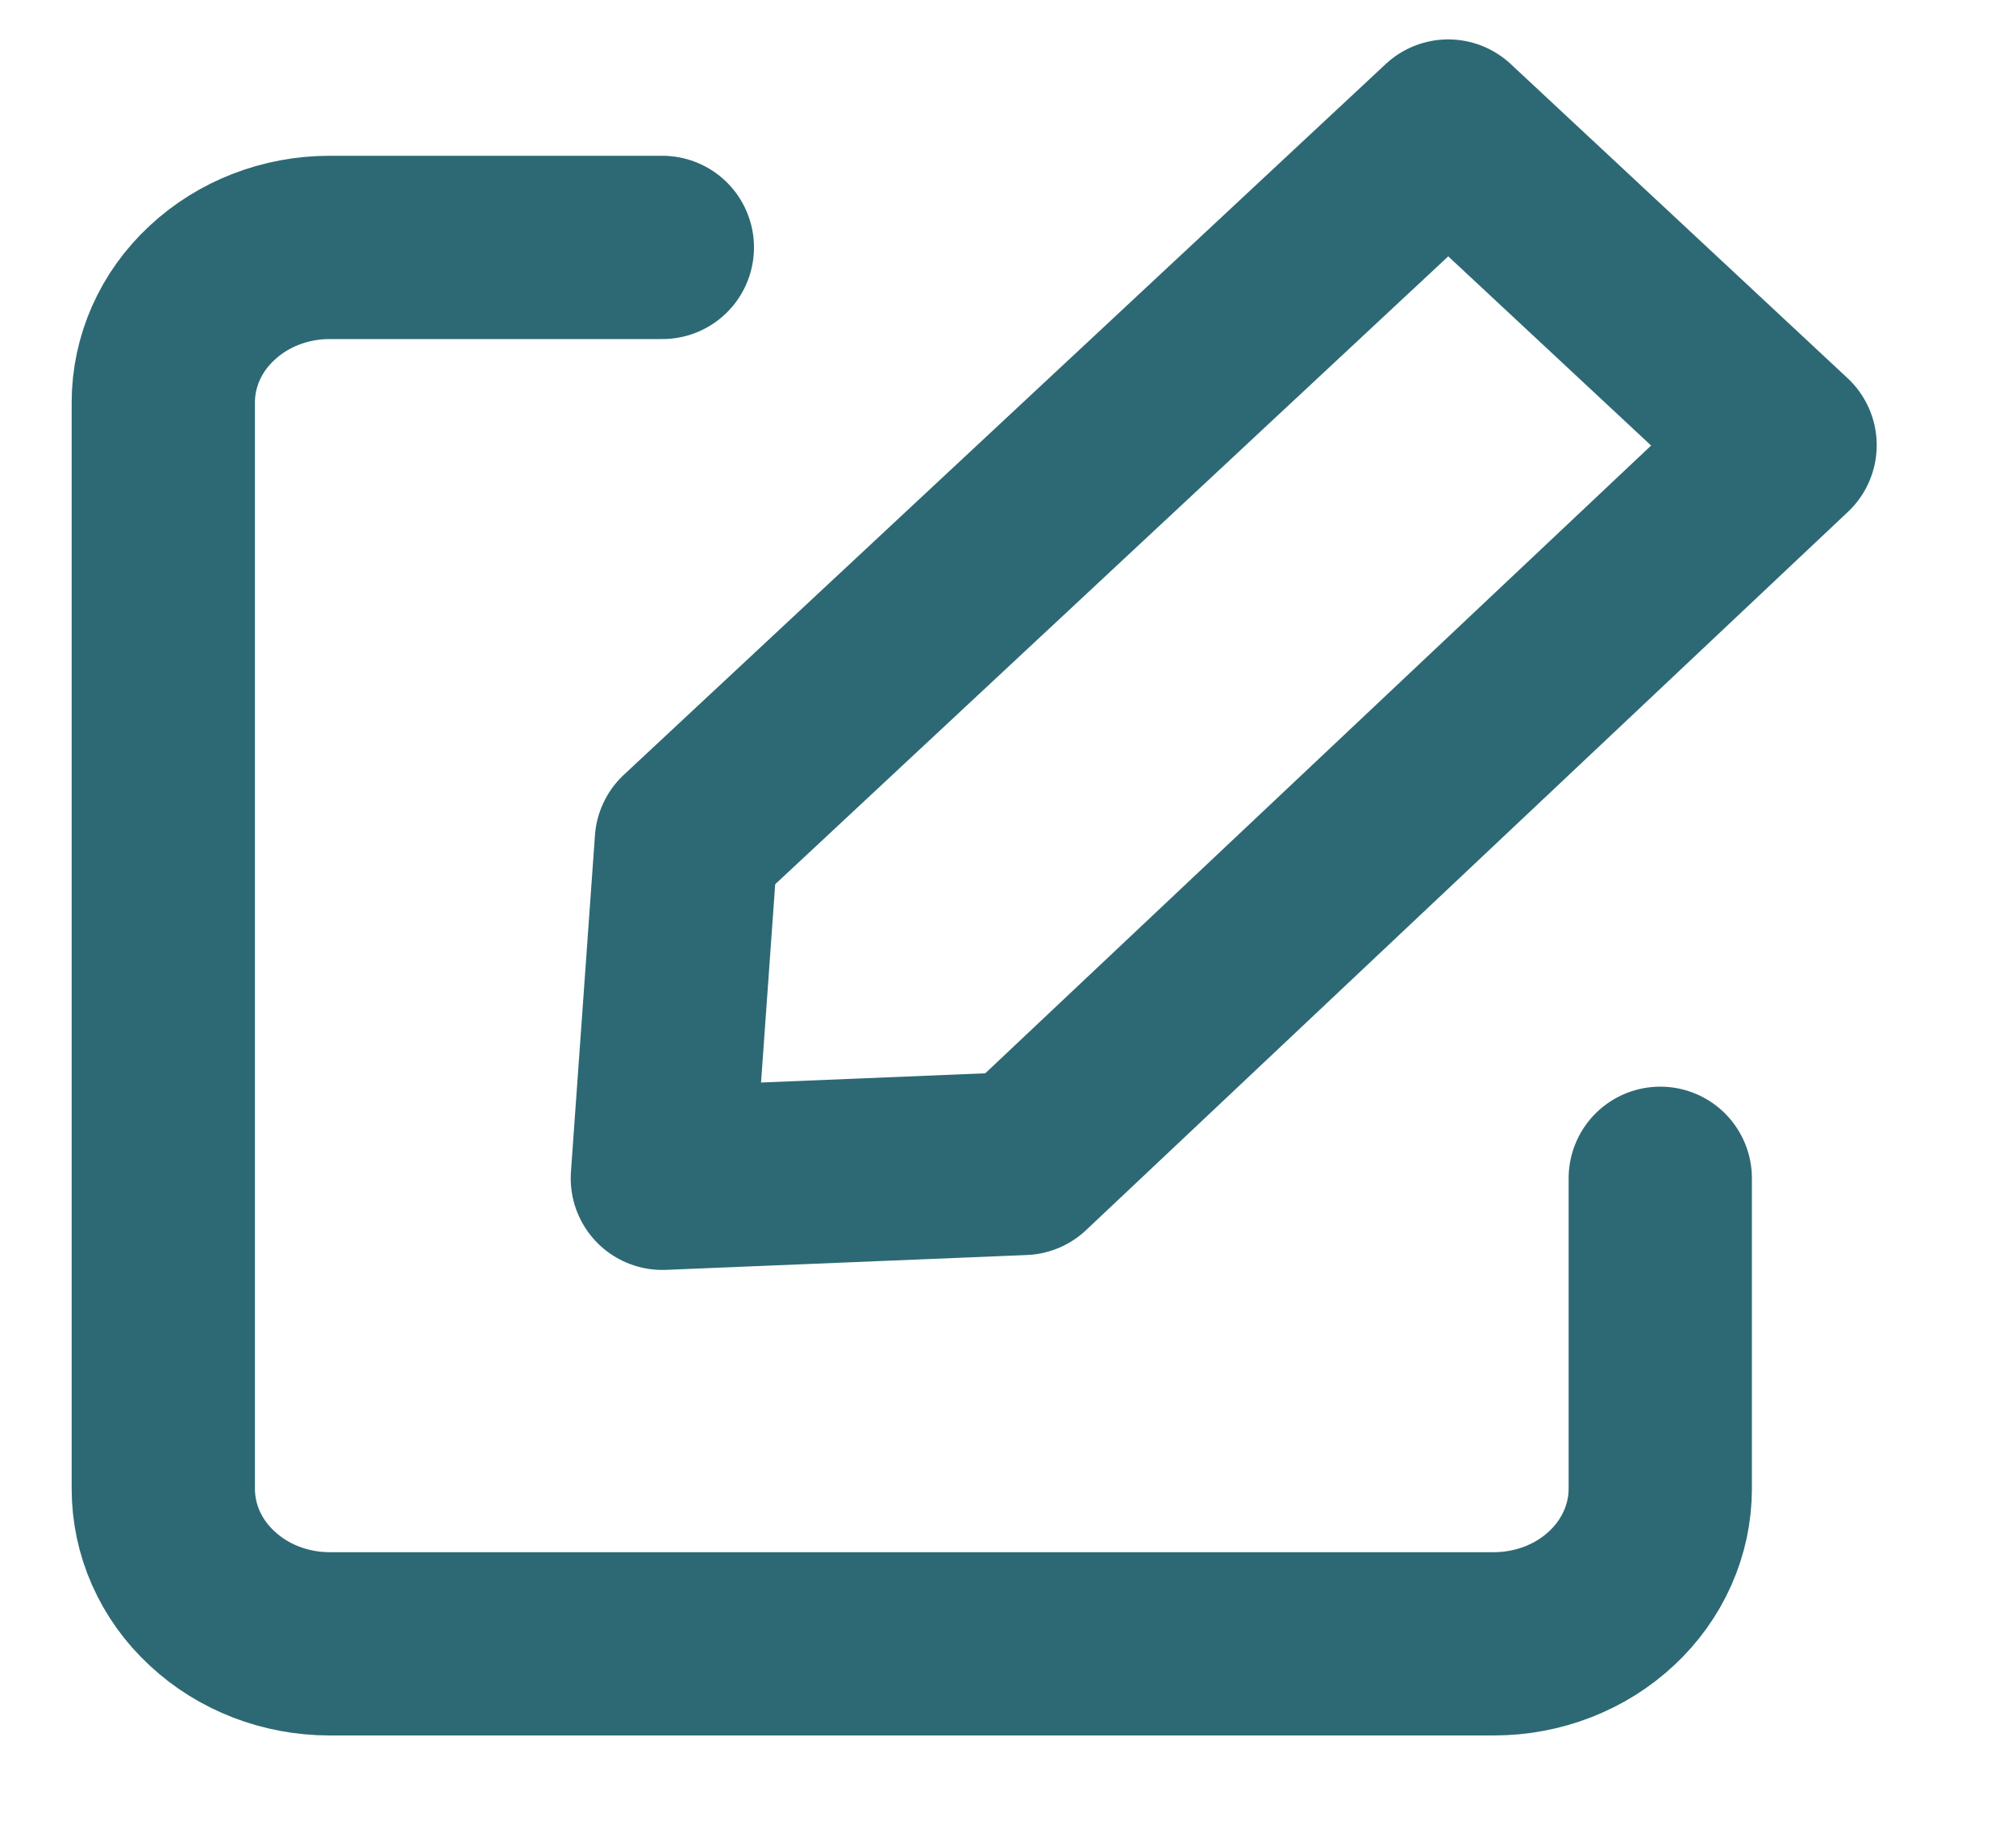 <svg width="11" height="10" viewBox="0 0 11 10" fill="none" xmlns="http://www.w3.org/2000/svg">
<path d="M9.059 6.429V8.123C9.059 8.347 8.963 8.563 8.793 8.721C8.623 8.88 8.392 8.969 8.151 8.969H1.798C1.558 8.969 1.327 8.88 1.157 8.721C0.986 8.563 0.891 8.347 0.891 8.123V2.196C0.891 1.972 0.986 1.756 1.157 1.598C1.327 1.439 1.558 1.35 1.798 1.35H3.614" stroke="#2D6974" stroke-width="1" stroke-linecap="round" stroke-linejoin="round"/>
<path d="M5.583 6.348L9.74 2.429L7.902 0.715L3.745 4.593L3.614 6.429L5.583 6.348Z" stroke="#2D6974" stroke-width="1" stroke-linecap="round" stroke-linejoin="round"/>
</svg>
